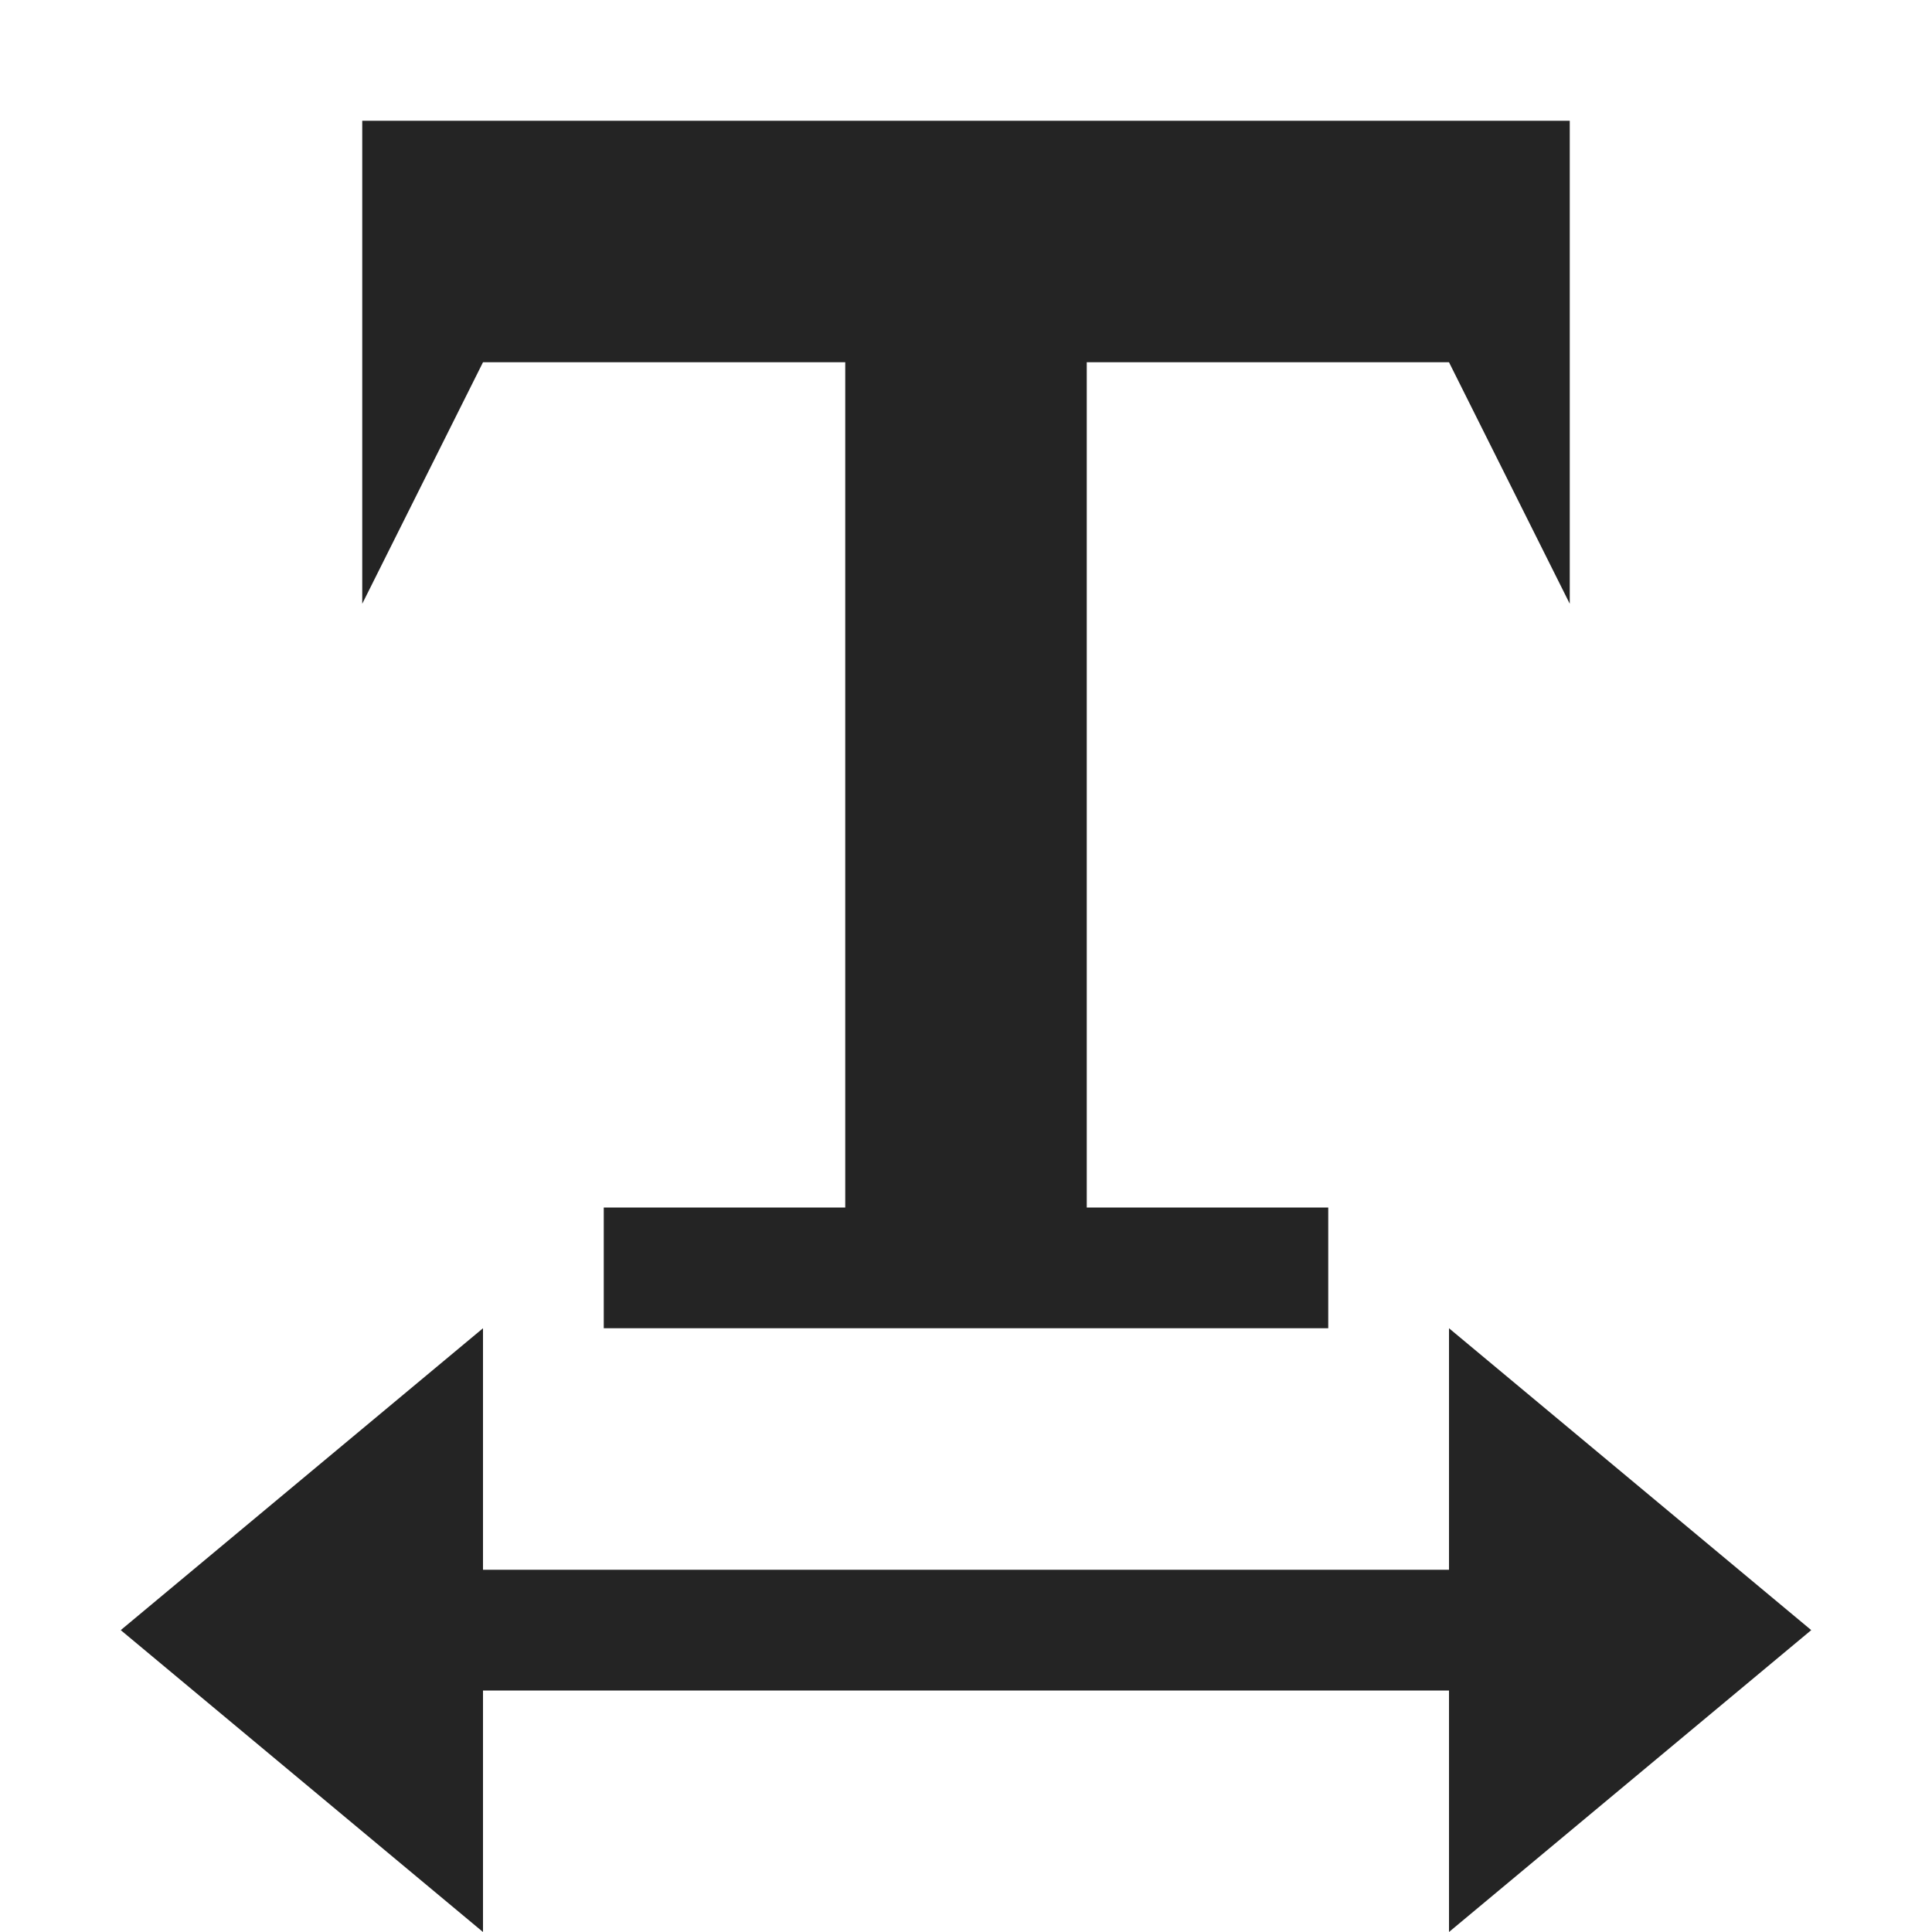 <?xml version="1.0" encoding="utf-8"?> <!-- Generator: IcoMoon.io --> <!DOCTYPE svg PUBLIC "-//W3C//DTD SVG 1.1//EN" "http://www.w3.org/Graphics/SVG/1.1/DTD/svg11.dtd"> <svg width="512" height="512" viewBox="0 0 512 512" xmlns="http://www.w3.org/2000/svg" xmlns:xlink="http://www.w3.org/1999/xlink" fill="#242424"><path d="M 128.00,448.00 L 128.00,512.00 L 32.00,432.00 L 128.00,352.00 L 128.00,416.00 L 384.00,416.00 L 384.00,352.00 L 480.00,432.00 L 384.00,512.00 L 384.00,448.00 ZM 416.00,32.00 L 416.00,160.00 L 384.00,96.00 L 288.00,96.00 L 288.00,320.00 L 352.00,320.00 L 352.00,352.00 L 160.00,352.00 L 160.00,320.00 L 224.00,320.00 L 224.00,96.00 L 128.00,96.00 L 96.00,160.00 L 96.00,32.00 Z" ></path></svg>